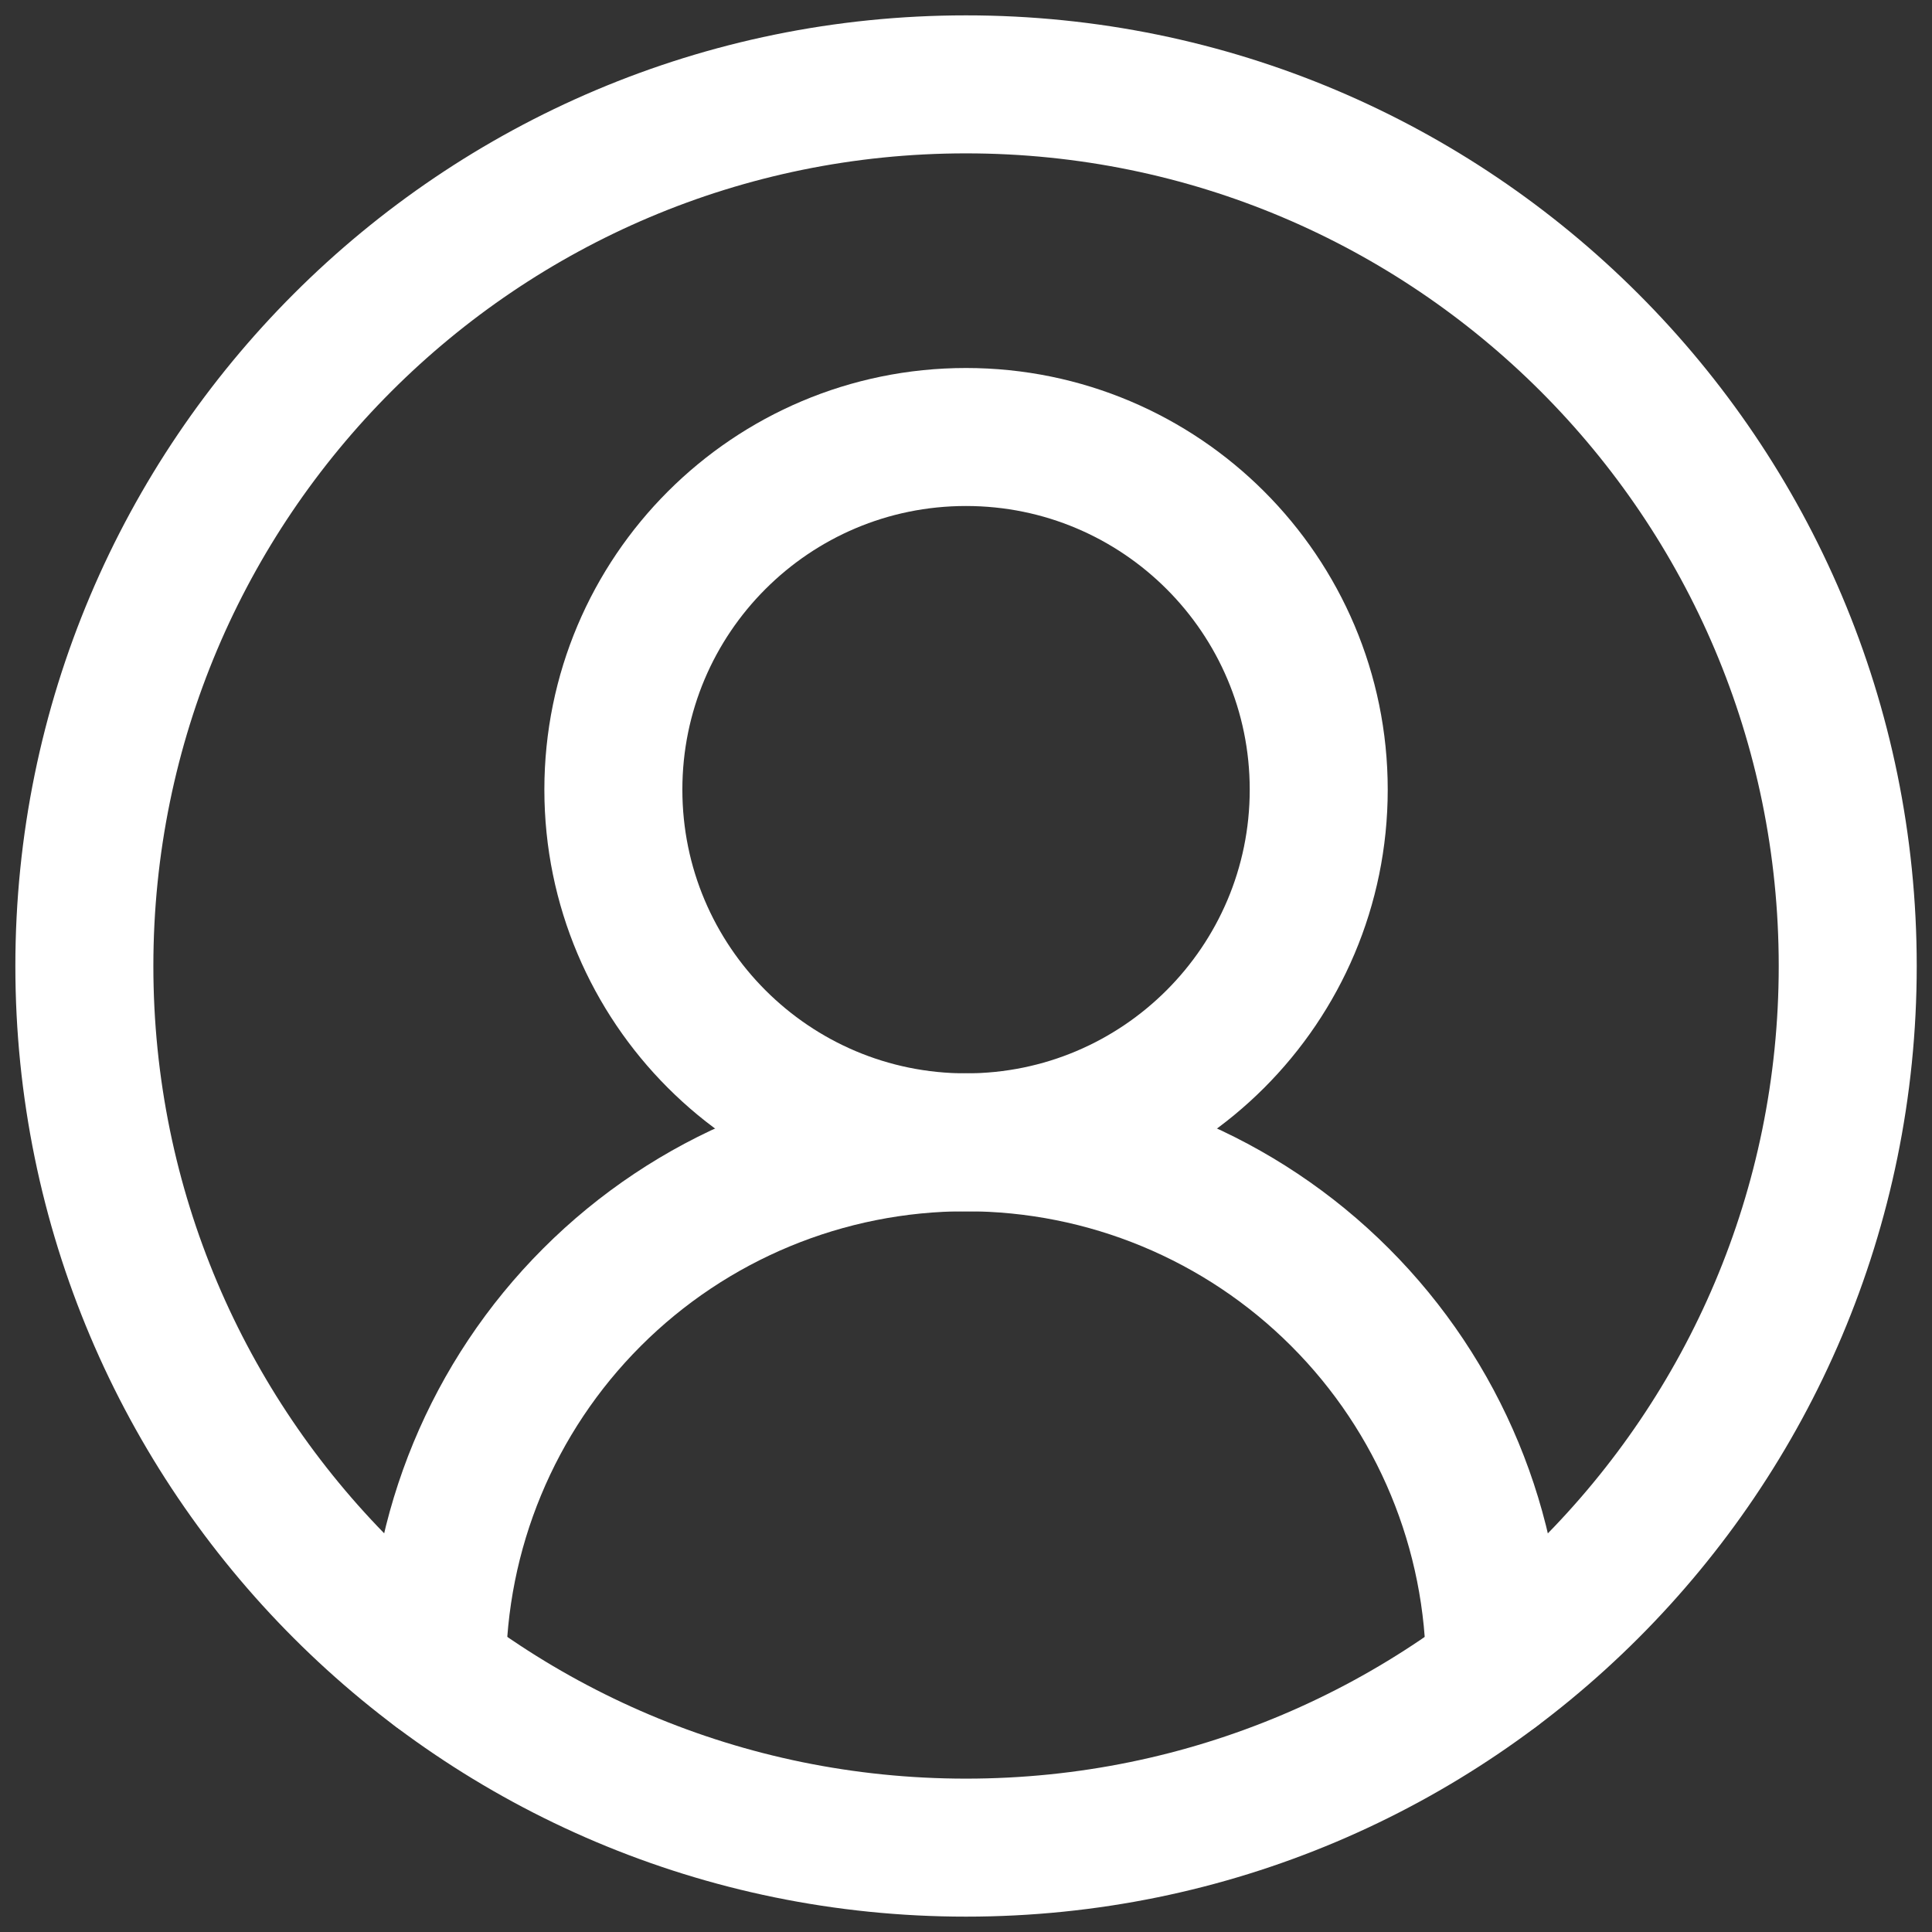 <svg width="21" height="21" viewBox="0 0 21 21" fill="none" xmlns="http://www.w3.org/2000/svg">
<rect x="0" y="0" width="21" height="21" fill="#333333" stroke="none"/>
<path d="M16.25 18.166C16.25 16.642 15.644 15.179 14.566 14.101C13.488 13.022 12.025 12.416 10.5 12.416C8.975 12.416 7.512 13.022 6.434 14.101C5.356 15.179 4.75 16.642 4.75 18.166" stroke="white" stroke-width="1.5" stroke-linecap="round" stroke-linejoin="round"/>
<path d="M10.5 12.417C12.617 12.417 14.334 10.7 14.334 8.583C14.334 6.466 12.617 4.75 10.5 4.75C8.383 4.75 6.667 6.466 6.667 8.583C6.667 10.7 8.383 12.417 10.5 12.417Z" stroke="white" stroke-width="1.5" stroke-linecap="round" stroke-linejoin="round"/>
<path d="M10.5 20.083C15.793 20.083 20.084 15.793 20.084 10.5C20.084 5.207 15.793 0.917 10.5 0.917C5.208 0.917 0.917 5.207 0.917 10.5C0.917 15.793 5.208 20.083 10.5 20.083Z" stroke="white" stroke-width="1.5" stroke-linecap="round" stroke-linejoin="round"/>
</svg>
